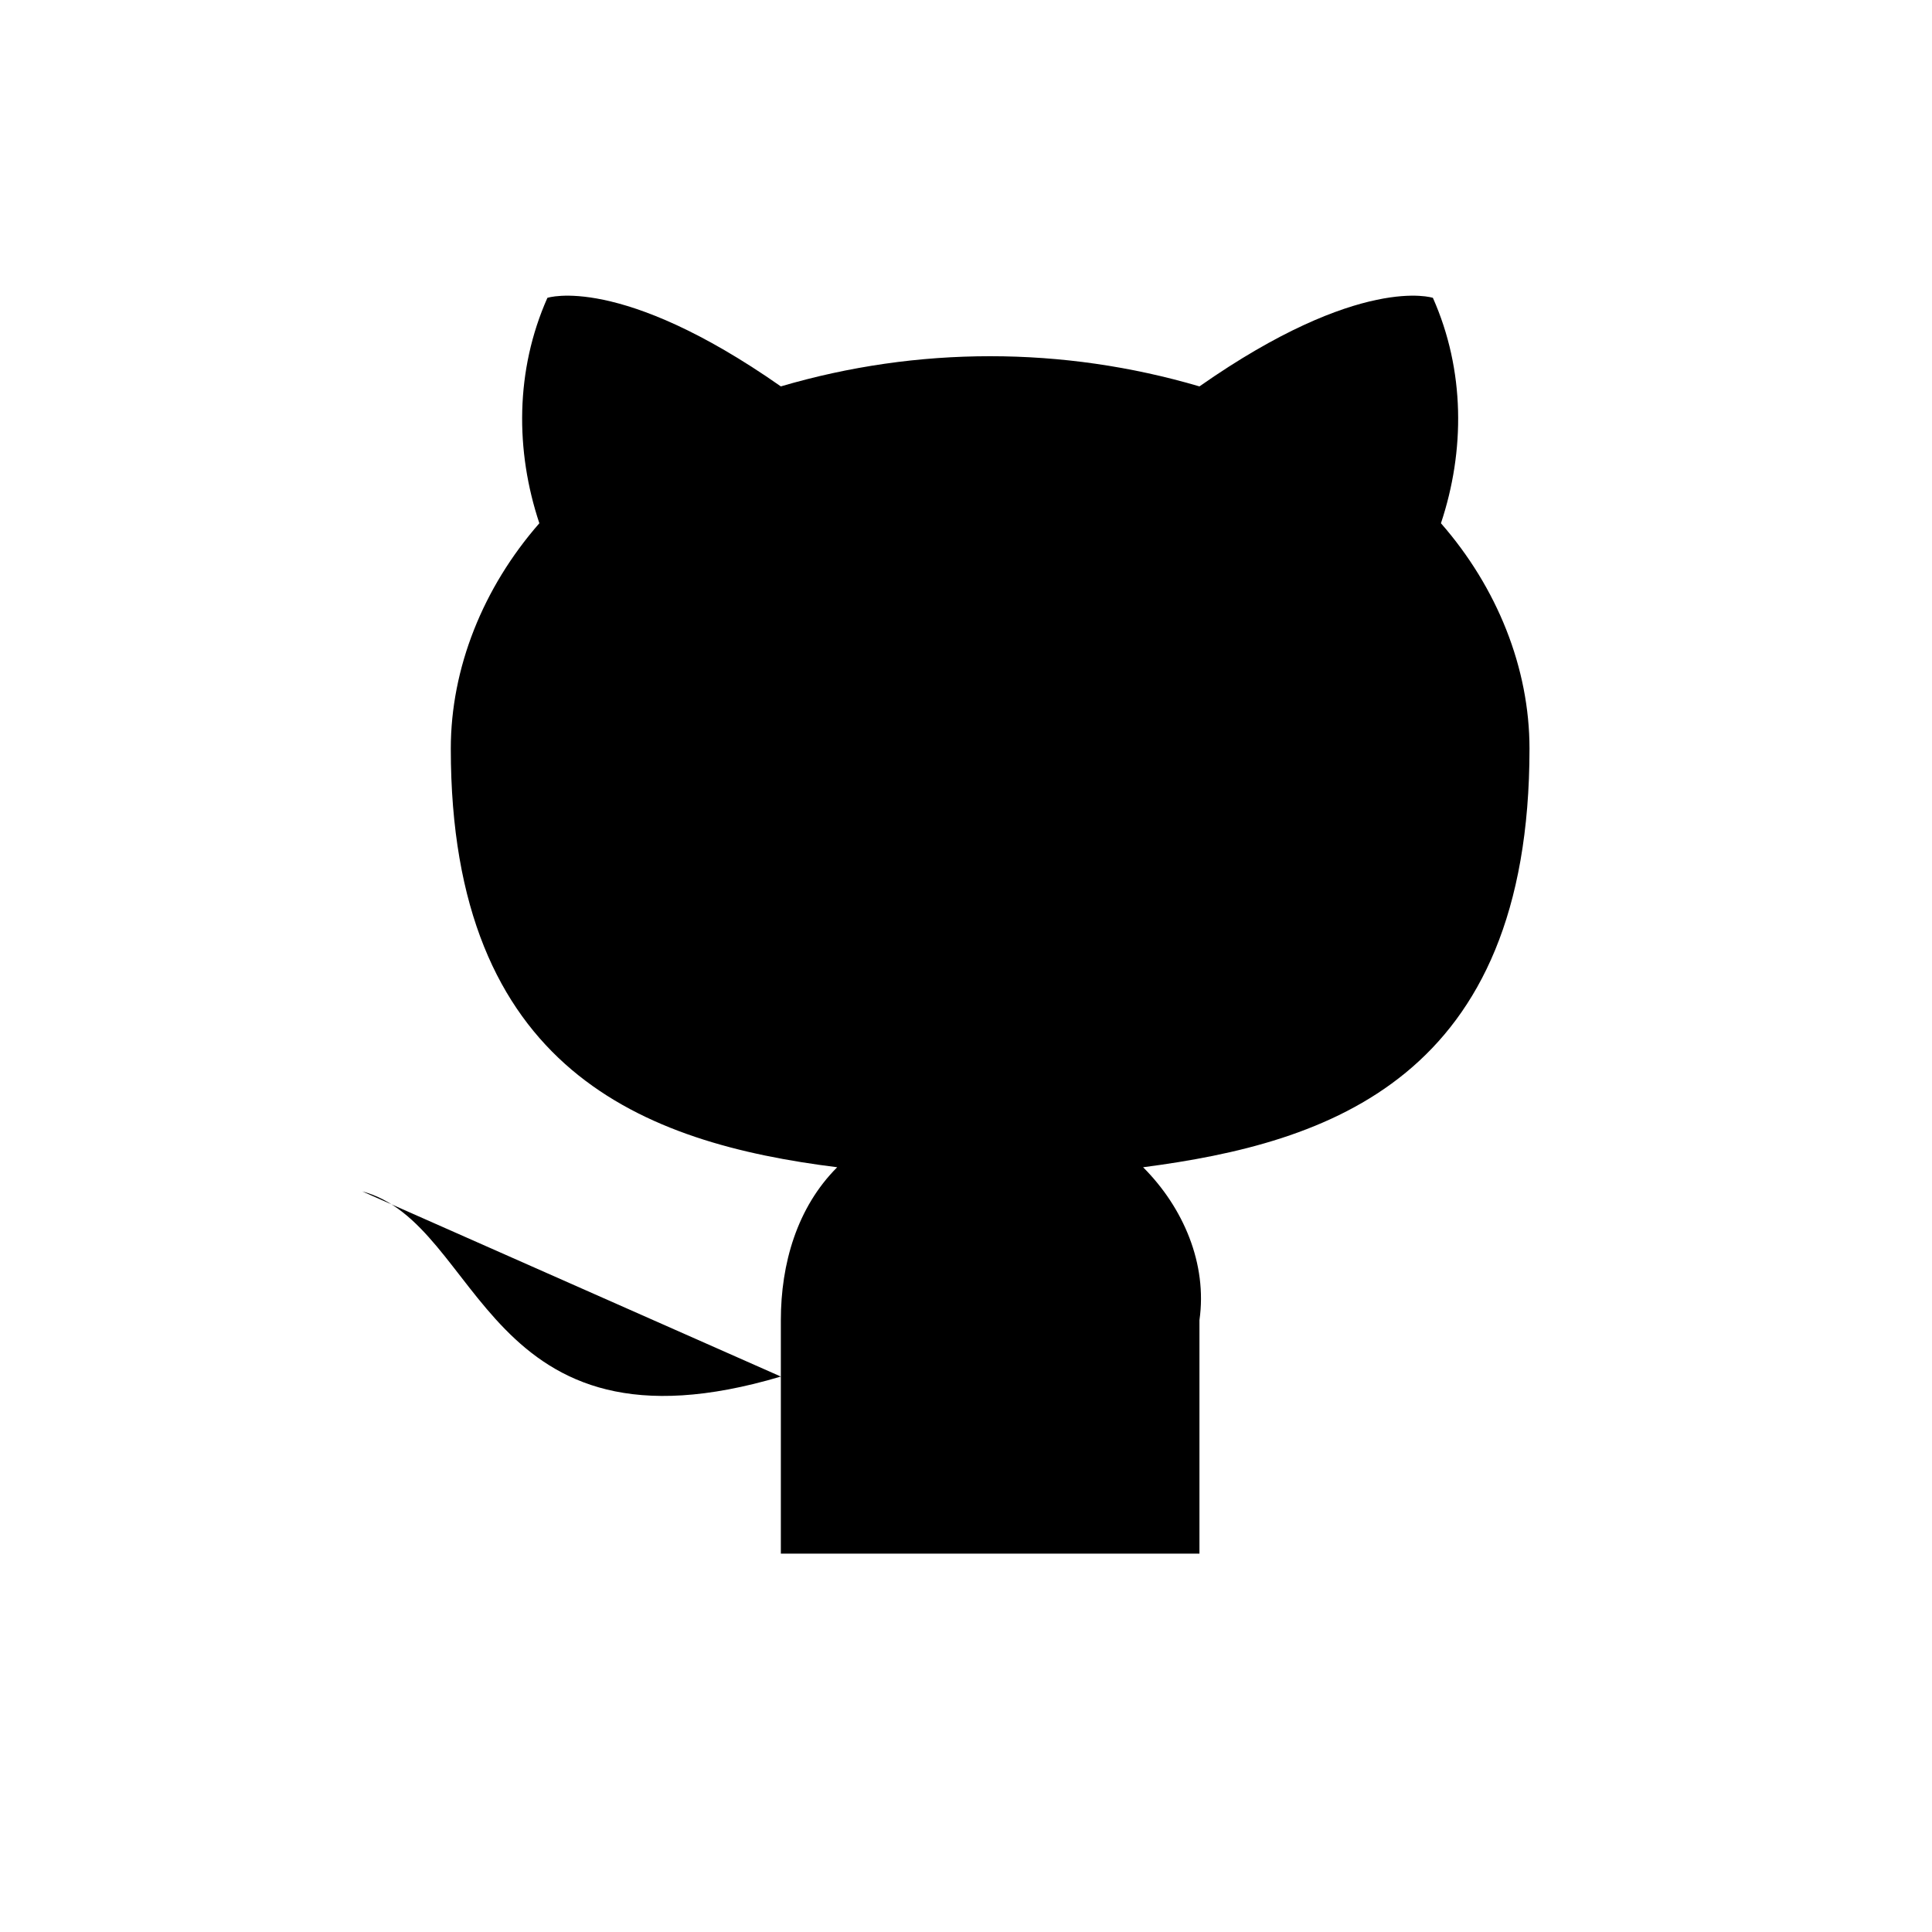 <?xml version="1.0" encoding="utf-8"?>
<svg version="1.1" xmlns="http://www.w3.org/2000/svg" xmlns:xlink="http://www.w3.org/1999/xlink" x="0px" y="0px"
	 viewBox="0 0 24 24">
<path d="M9.7,17.1C6,18.2,6,15.2,4.5,14.8 M14.9,19.3v-2.9c0.1-0.7-0.2-1.4-0.7-1.9c2.3-0.3,4.8-1.1,4.8-5.2
	c0-1-0.4-2-1.1-2.8c0.3-0.9,0.3-1.9-0.1-2.8c0,0-0.9-0.3-2.9,1.1c-1.7-0.5-3.5-0.5-5.2,0c-2-1.4-2.9-1.1-2.9-1.1
	C6.4,4.6,6.4,5.6,6.7,6.5C6,7.3,5.6,8.3,5.6,9.3c0,4,2.4,4.9,4.8,5.2c-0.5,0.5-0.7,1.2-0.7,1.9v2.9"/>
</svg>
